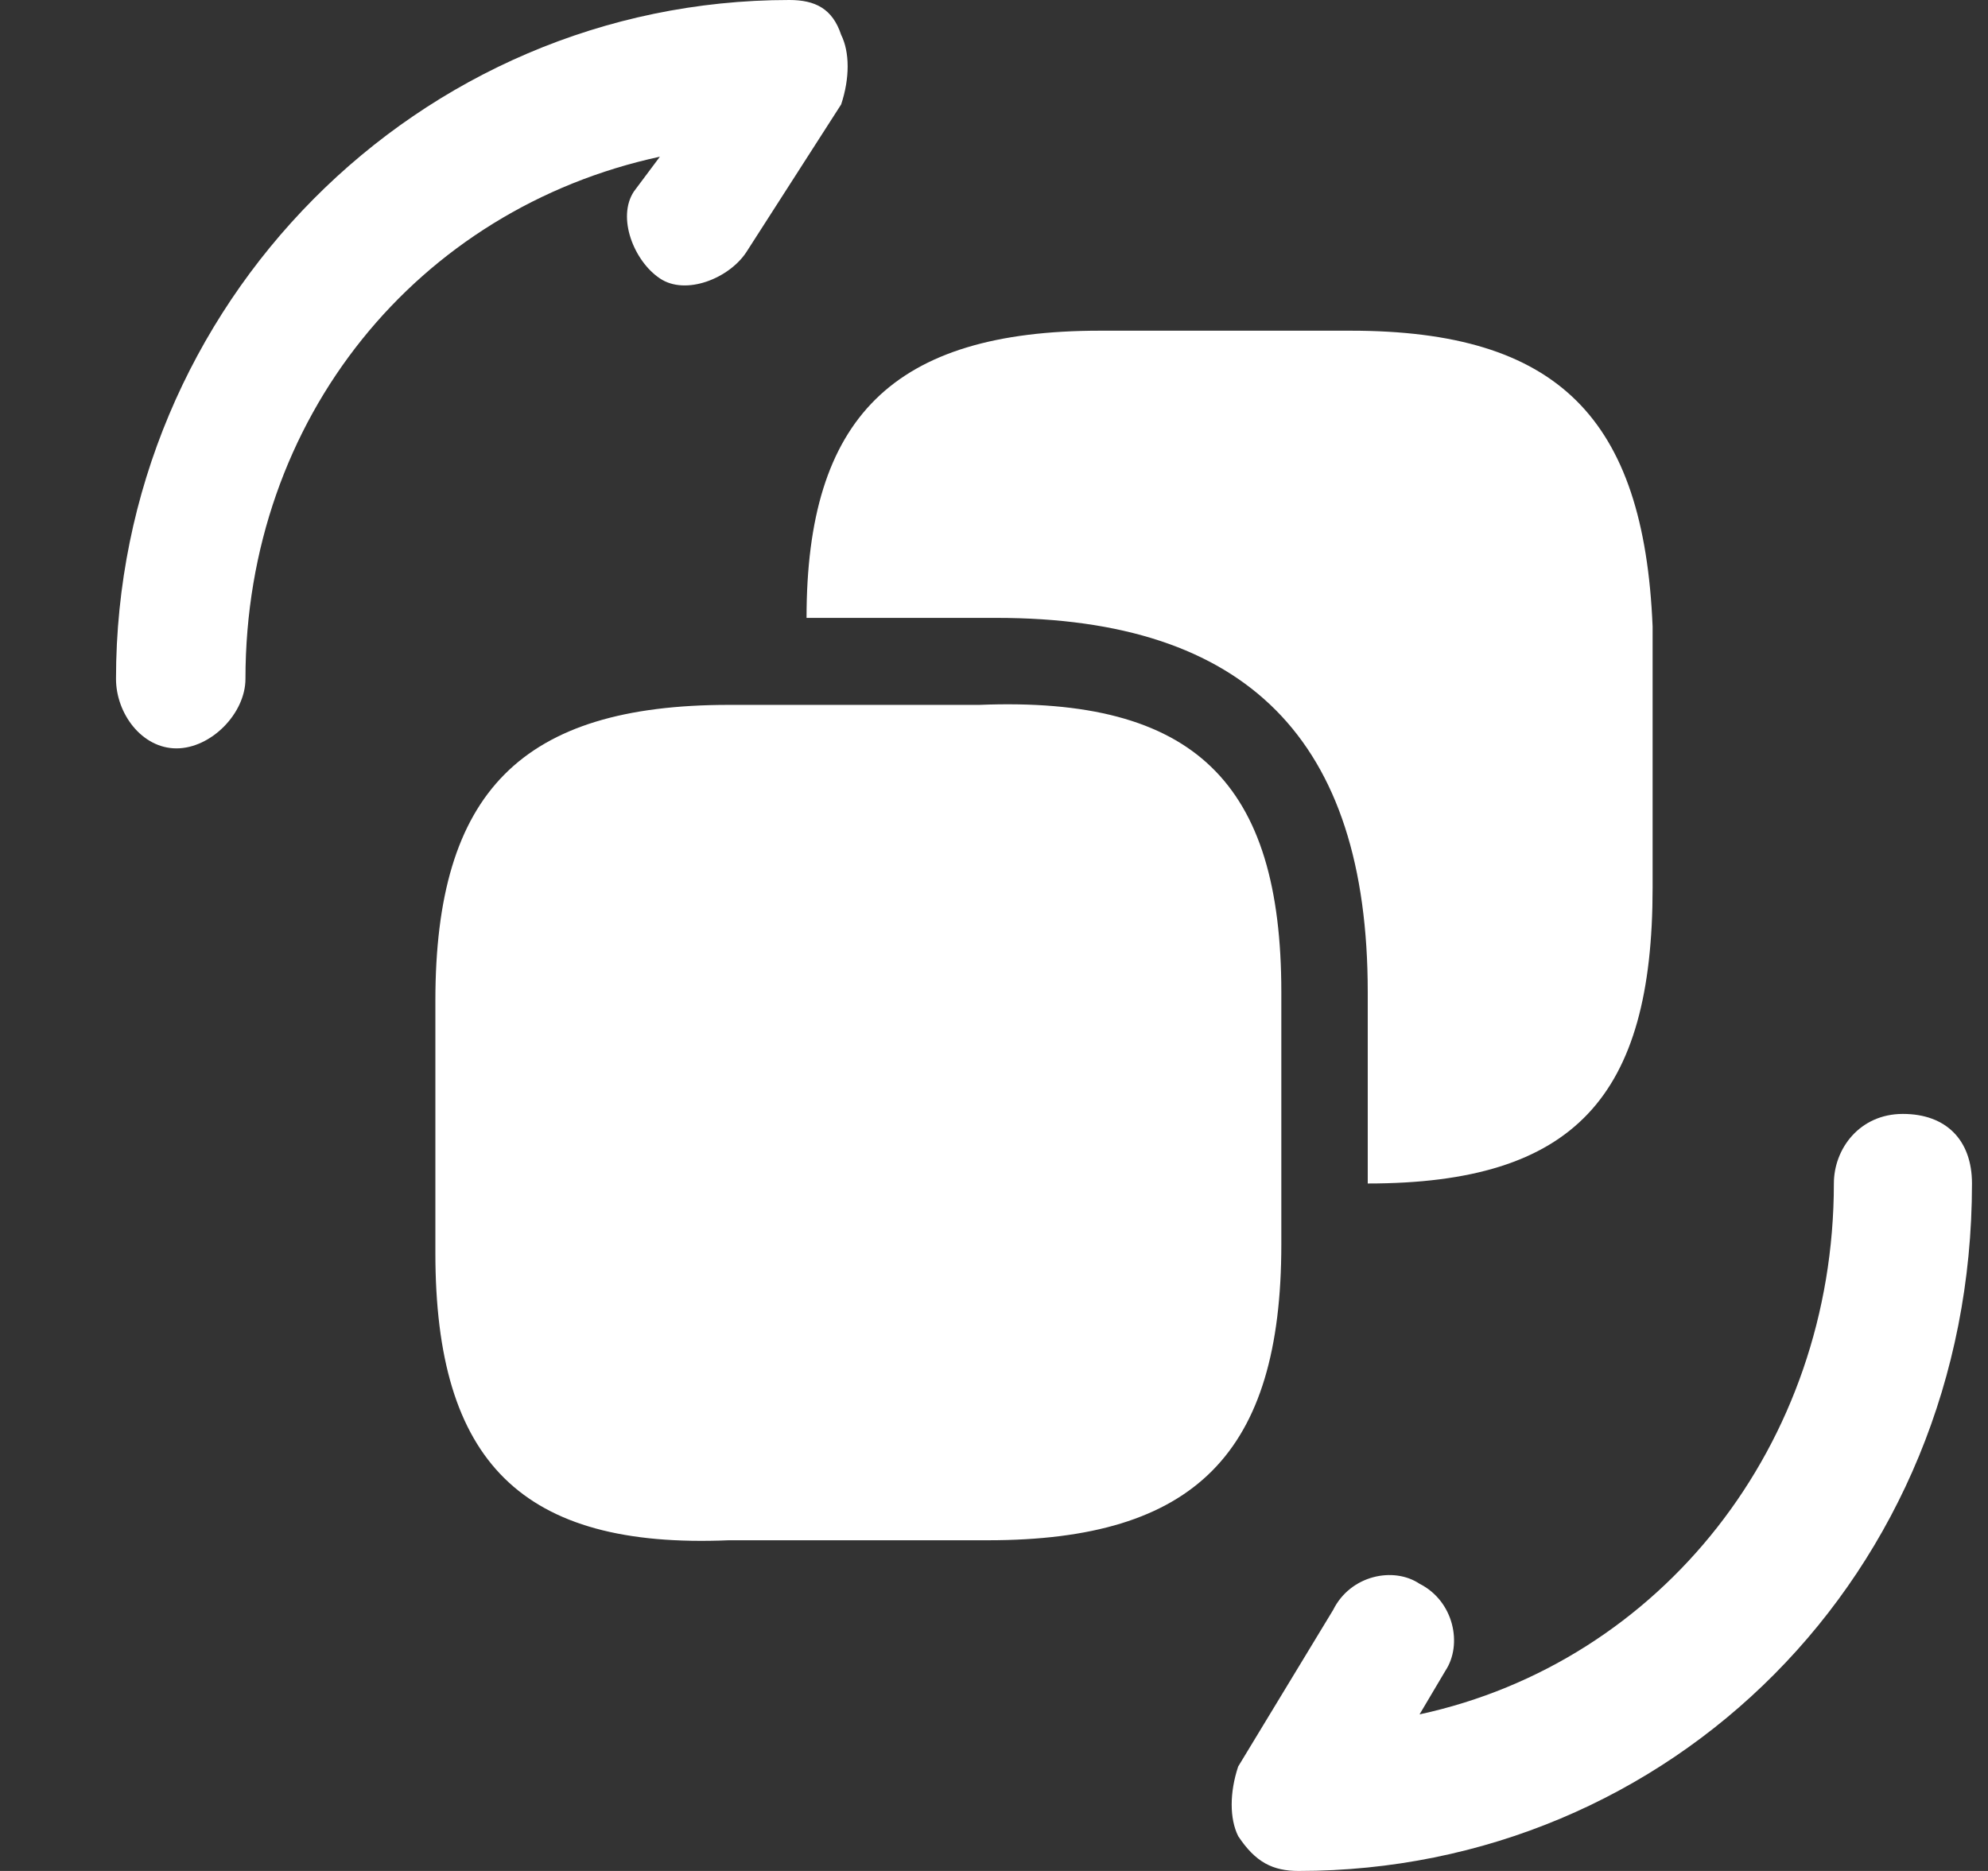 <svg width="17" height="16" viewBox="0 0 17 16" fill="none" xmlns="http://www.w3.org/2000/svg">
<rect x="0" y="0" width="17" height="16" fill="#333333" stroke="none"/>
<path d="M11.105 16C10.884 16 10.736 15.926 10.588 15.702C10.514 15.553 10.514 15.33 10.588 15.107L11.4 13.768C11.548 13.47 11.917 13.395 12.139 13.544C12.434 13.693 12.508 14.065 12.36 14.288L12.139 14.661C14.205 14.214 15.682 12.354 15.682 10.121C15.682 9.823 15.903 9.526 16.272 9.526C16.641 9.526 16.863 9.749 16.863 10.121C16.863 13.47 14.279 16 11.105 16Z" fill="white"/>
<path d="M1.509 6.4C1.213 6.4 0.992 6.102 0.992 5.805C0.992 2.605 3.576 0 6.75 0C6.971 0 7.119 0.074 7.193 0.298C7.267 0.447 7.267 0.67 7.193 0.893L6.381 2.158C6.233 2.381 5.864 2.53 5.643 2.381C5.421 2.233 5.273 1.86 5.421 1.637L5.643 1.34C3.576 1.786 2.099 3.572 2.099 5.805C2.099 6.102 1.804 6.4 1.509 6.4V6.4Z" fill="white"/>
<path d="M10.957 8.484V10.642C10.957 12.428 10.219 13.172 8.448 13.172H6.233C4.461 13.247 3.723 12.502 3.723 10.716V8.558C3.723 6.772 4.461 6.028 6.233 6.028H8.374C10.219 5.954 10.957 6.698 10.957 8.484V8.484Z" fill="white"/>
<path d="M11.548 2.828H9.407C7.636 2.828 6.897 3.572 6.897 5.284H8.521C10.662 5.284 11.696 6.326 11.696 8.484V10.121C13.467 10.121 14.132 9.377 14.132 7.591V5.358C14.058 3.572 13.32 2.828 11.548 2.828V2.828Z" fill="white"/>
</svg>
